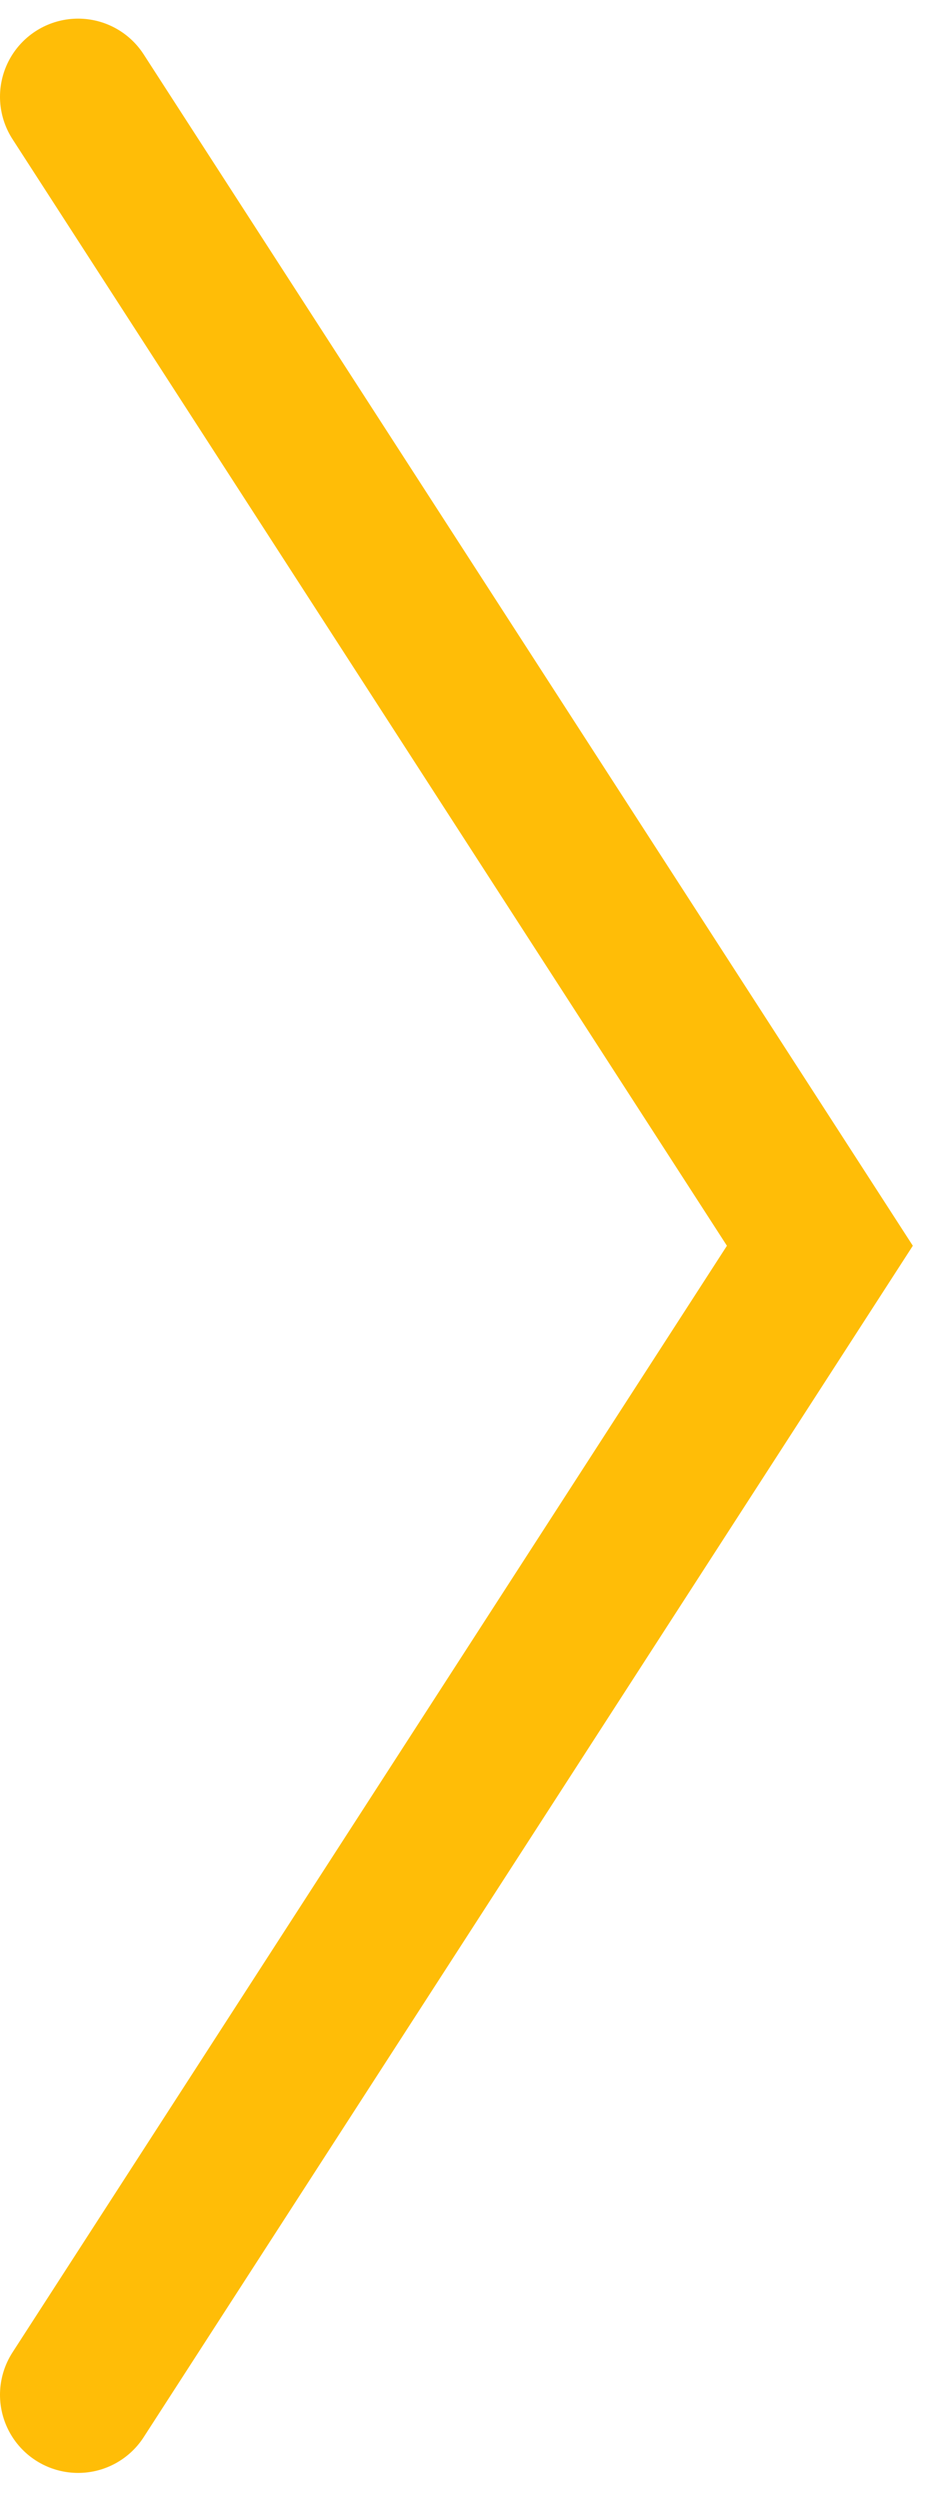 <svg width="24" height="64" viewBox="0 0 24 64" fill="none" xmlns="http://www.w3.org/2000/svg">
<path id="Vector 7" d="M2 2.477L21 31.893L2 61.31" stroke="#FFBD07" stroke-width="4" stroke-linecap="round"/>
</svg>
